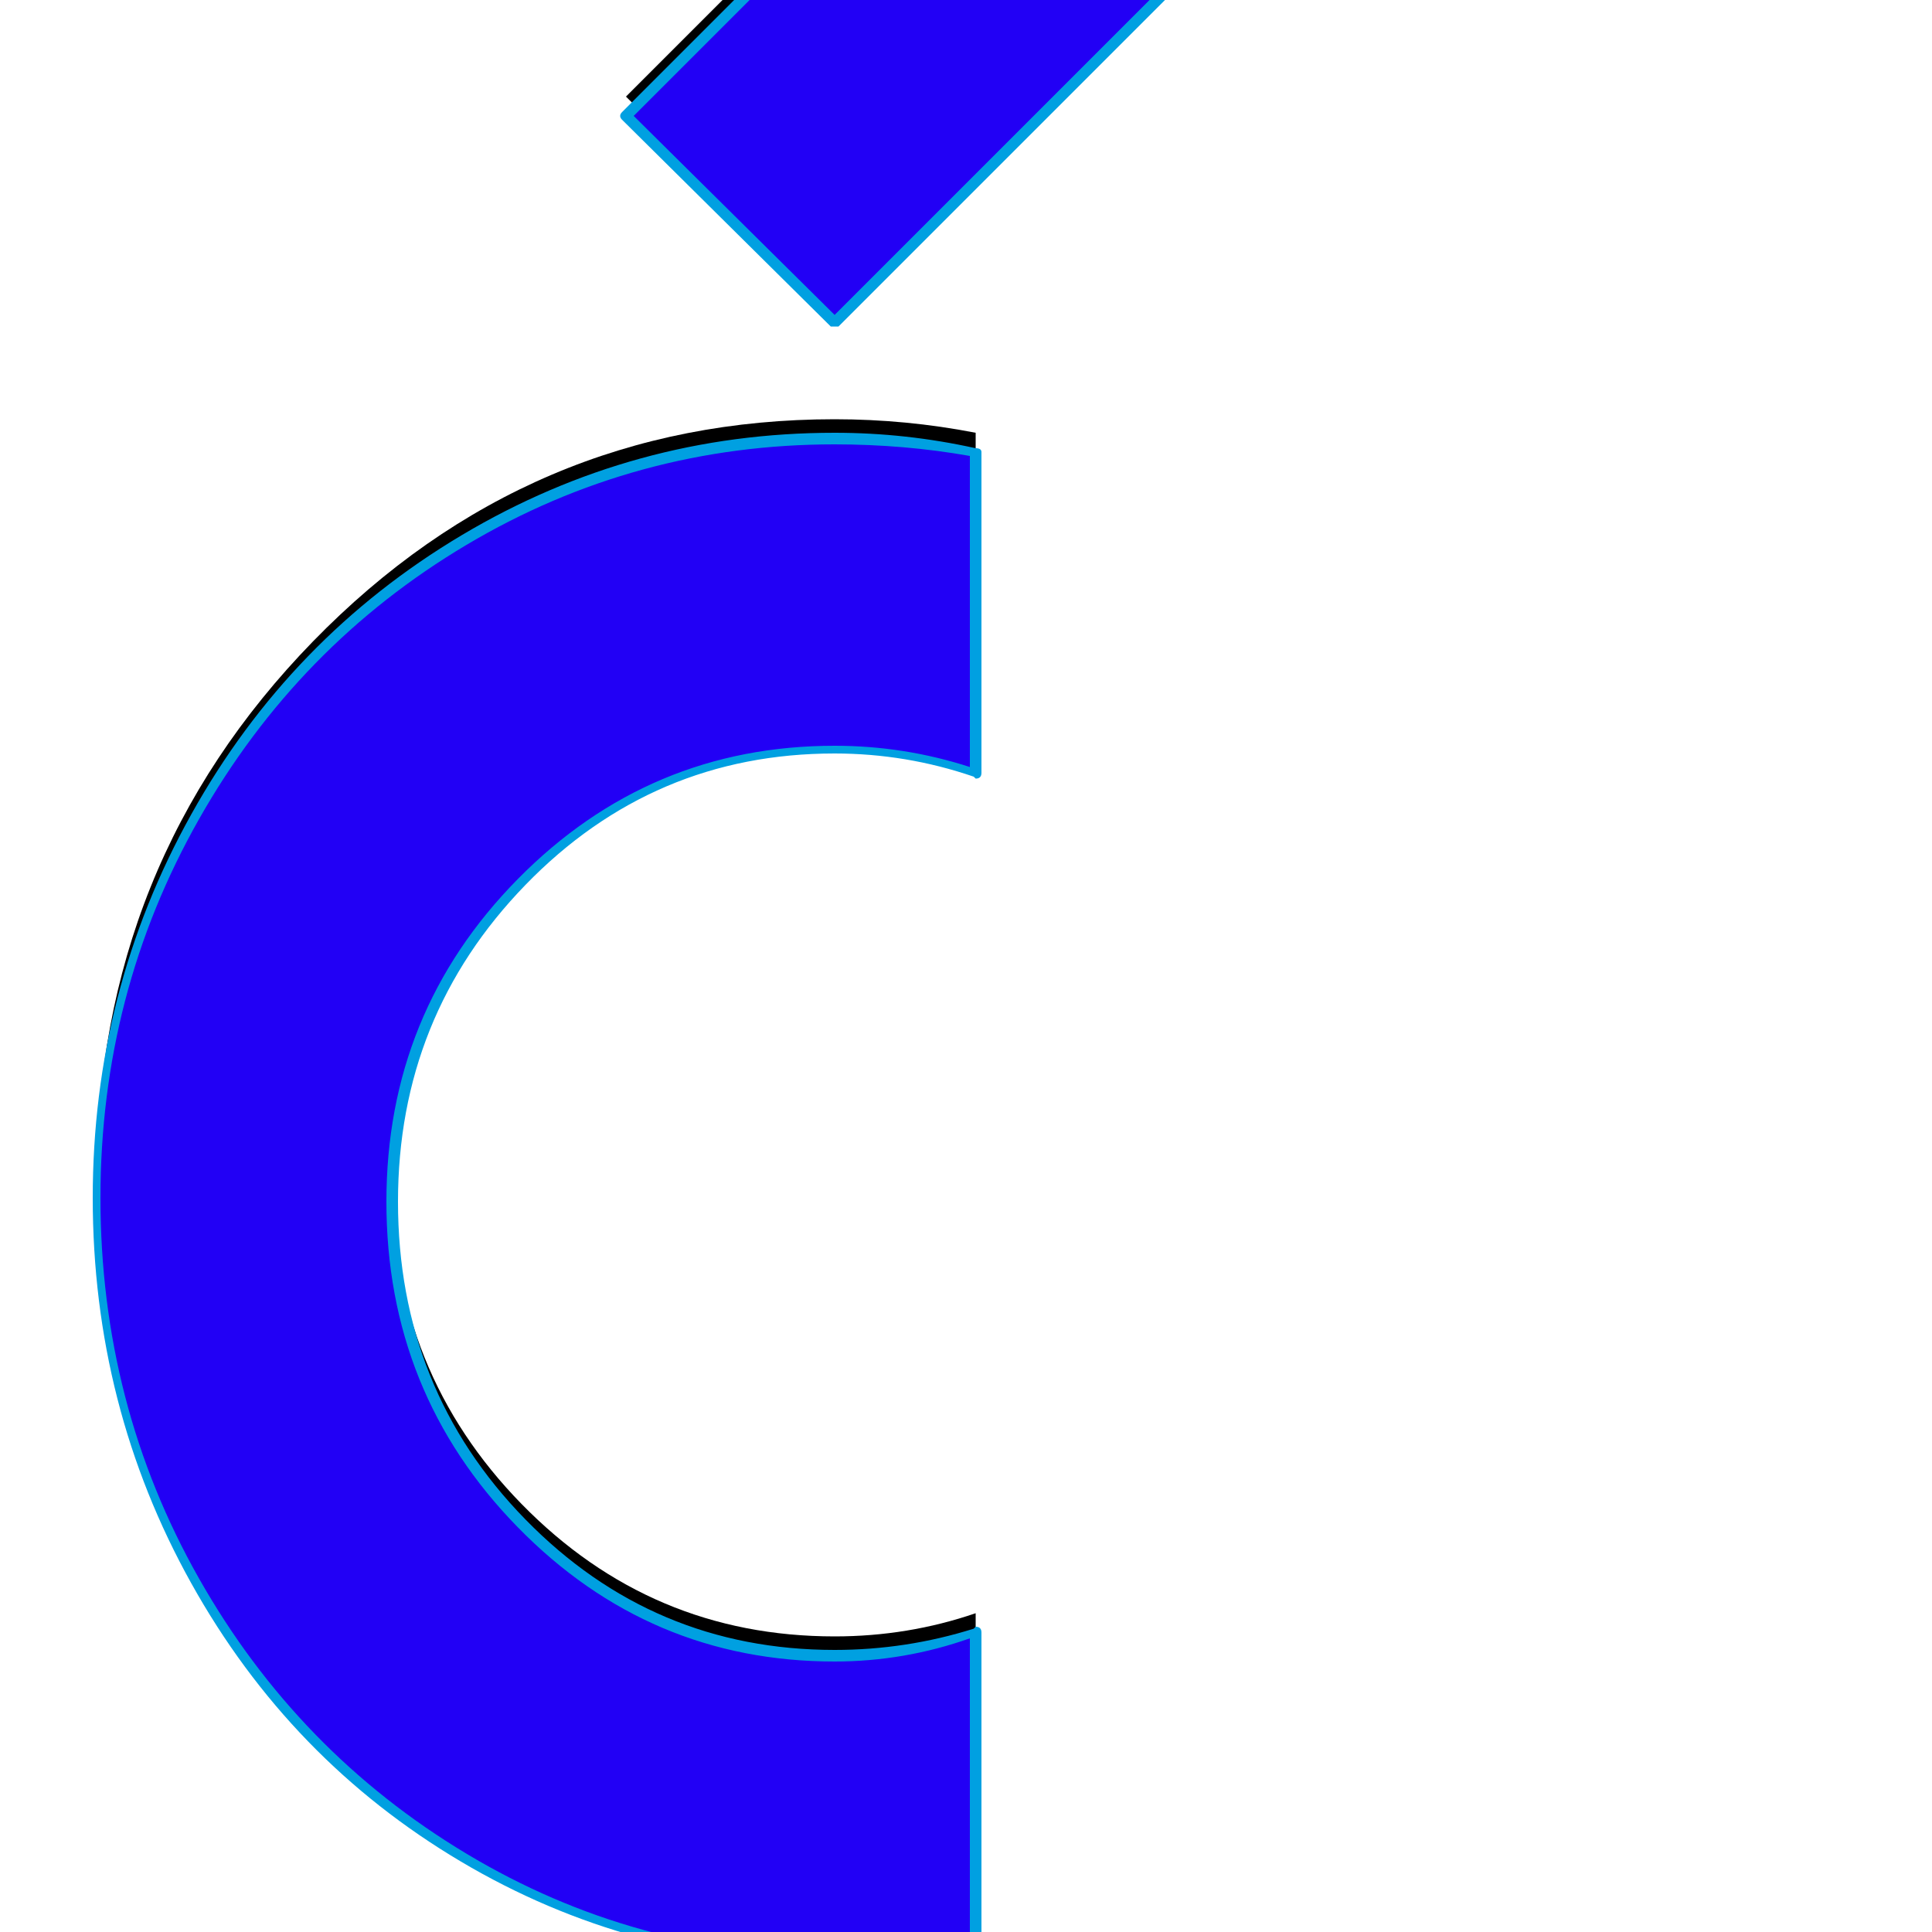 <svg xmlns="http://www.w3.org/2000/svg" viewBox="0 -1000 1000 1000">
	<path fill="#000000" d="M432 -843L324 -950L506 -1132L614 -1025ZM432 -622Q337 -622 270 -553.5Q203 -485 203 -388Q203 -290 270 -221.5Q337 -153 432 -153Q470 -153 505 -165V-3Q469 4 432 4Q274 4 162 -111.5Q50 -227 50 -390Q50 -553 162 -668Q274 -783 432 -783Q469 -783 505 -776V-610Q470 -622 432 -622Z"/>
	<path fill="#2200f5" d="M432 -833L324 -940L506 -1122L614 -1015ZM432 -612Q337 -612 270 -543.5Q203 -475 203 -378Q203 -280 270 -211.5Q337 -143 432 -143Q470 -143 505 -155V7Q469 14 432 14Q274 14 162 -101.5Q50 -217 50 -380Q50 -543 162 -658Q274 -773 432 -773Q469 -773 505 -766V-600Q470 -612 432 -612Z"/>
	<path fill="#00a0e1" d="M328 -940L432 -837L610 -1015L506 -1118ZM322 -942L504 -1124Q505 -1125 506 -1125Q507 -1125 508 -1124L616 -1017Q617 -1016 617 -1015Q617 -1014 616 -1013L434 -831Q433 -831 432 -831Q431 -831 430 -831L322 -938Q321 -939 321 -940Q321 -941 322 -942ZM200 -378Q200 -476 268 -545Q336 -614 432 -614Q468 -614 502 -603V-764Q468 -770 432 -770Q329 -770 241.5 -718Q154 -666 103 -576Q52 -486 52 -380Q52 -273 103 -183Q154 -93 241.5 -40.5Q329 12 432 12Q468 12 502 5V-152Q468 -140 432 -140Q336 -140 268 -209.5Q200 -279 200 -378ZM432 -610Q338 -610 272 -542Q206 -474 206 -378Q206 -281 272 -213.5Q338 -146 432 -146Q469 -146 504 -157Q505 -158 505 -158Q508 -158 508 -155V7Q508 9 505 9Q469 16 432 16Q327 16 238.5 -36.5Q150 -89 99 -180.5Q48 -272 48 -380Q48 -487 99 -578.5Q150 -670 239 -723Q328 -776 432 -776Q469 -776 505 -768Q508 -768 508 -766V-600Q508 -597 505 -597Q505 -597 504 -598Q469 -610 432 -610Z"/>
</svg>